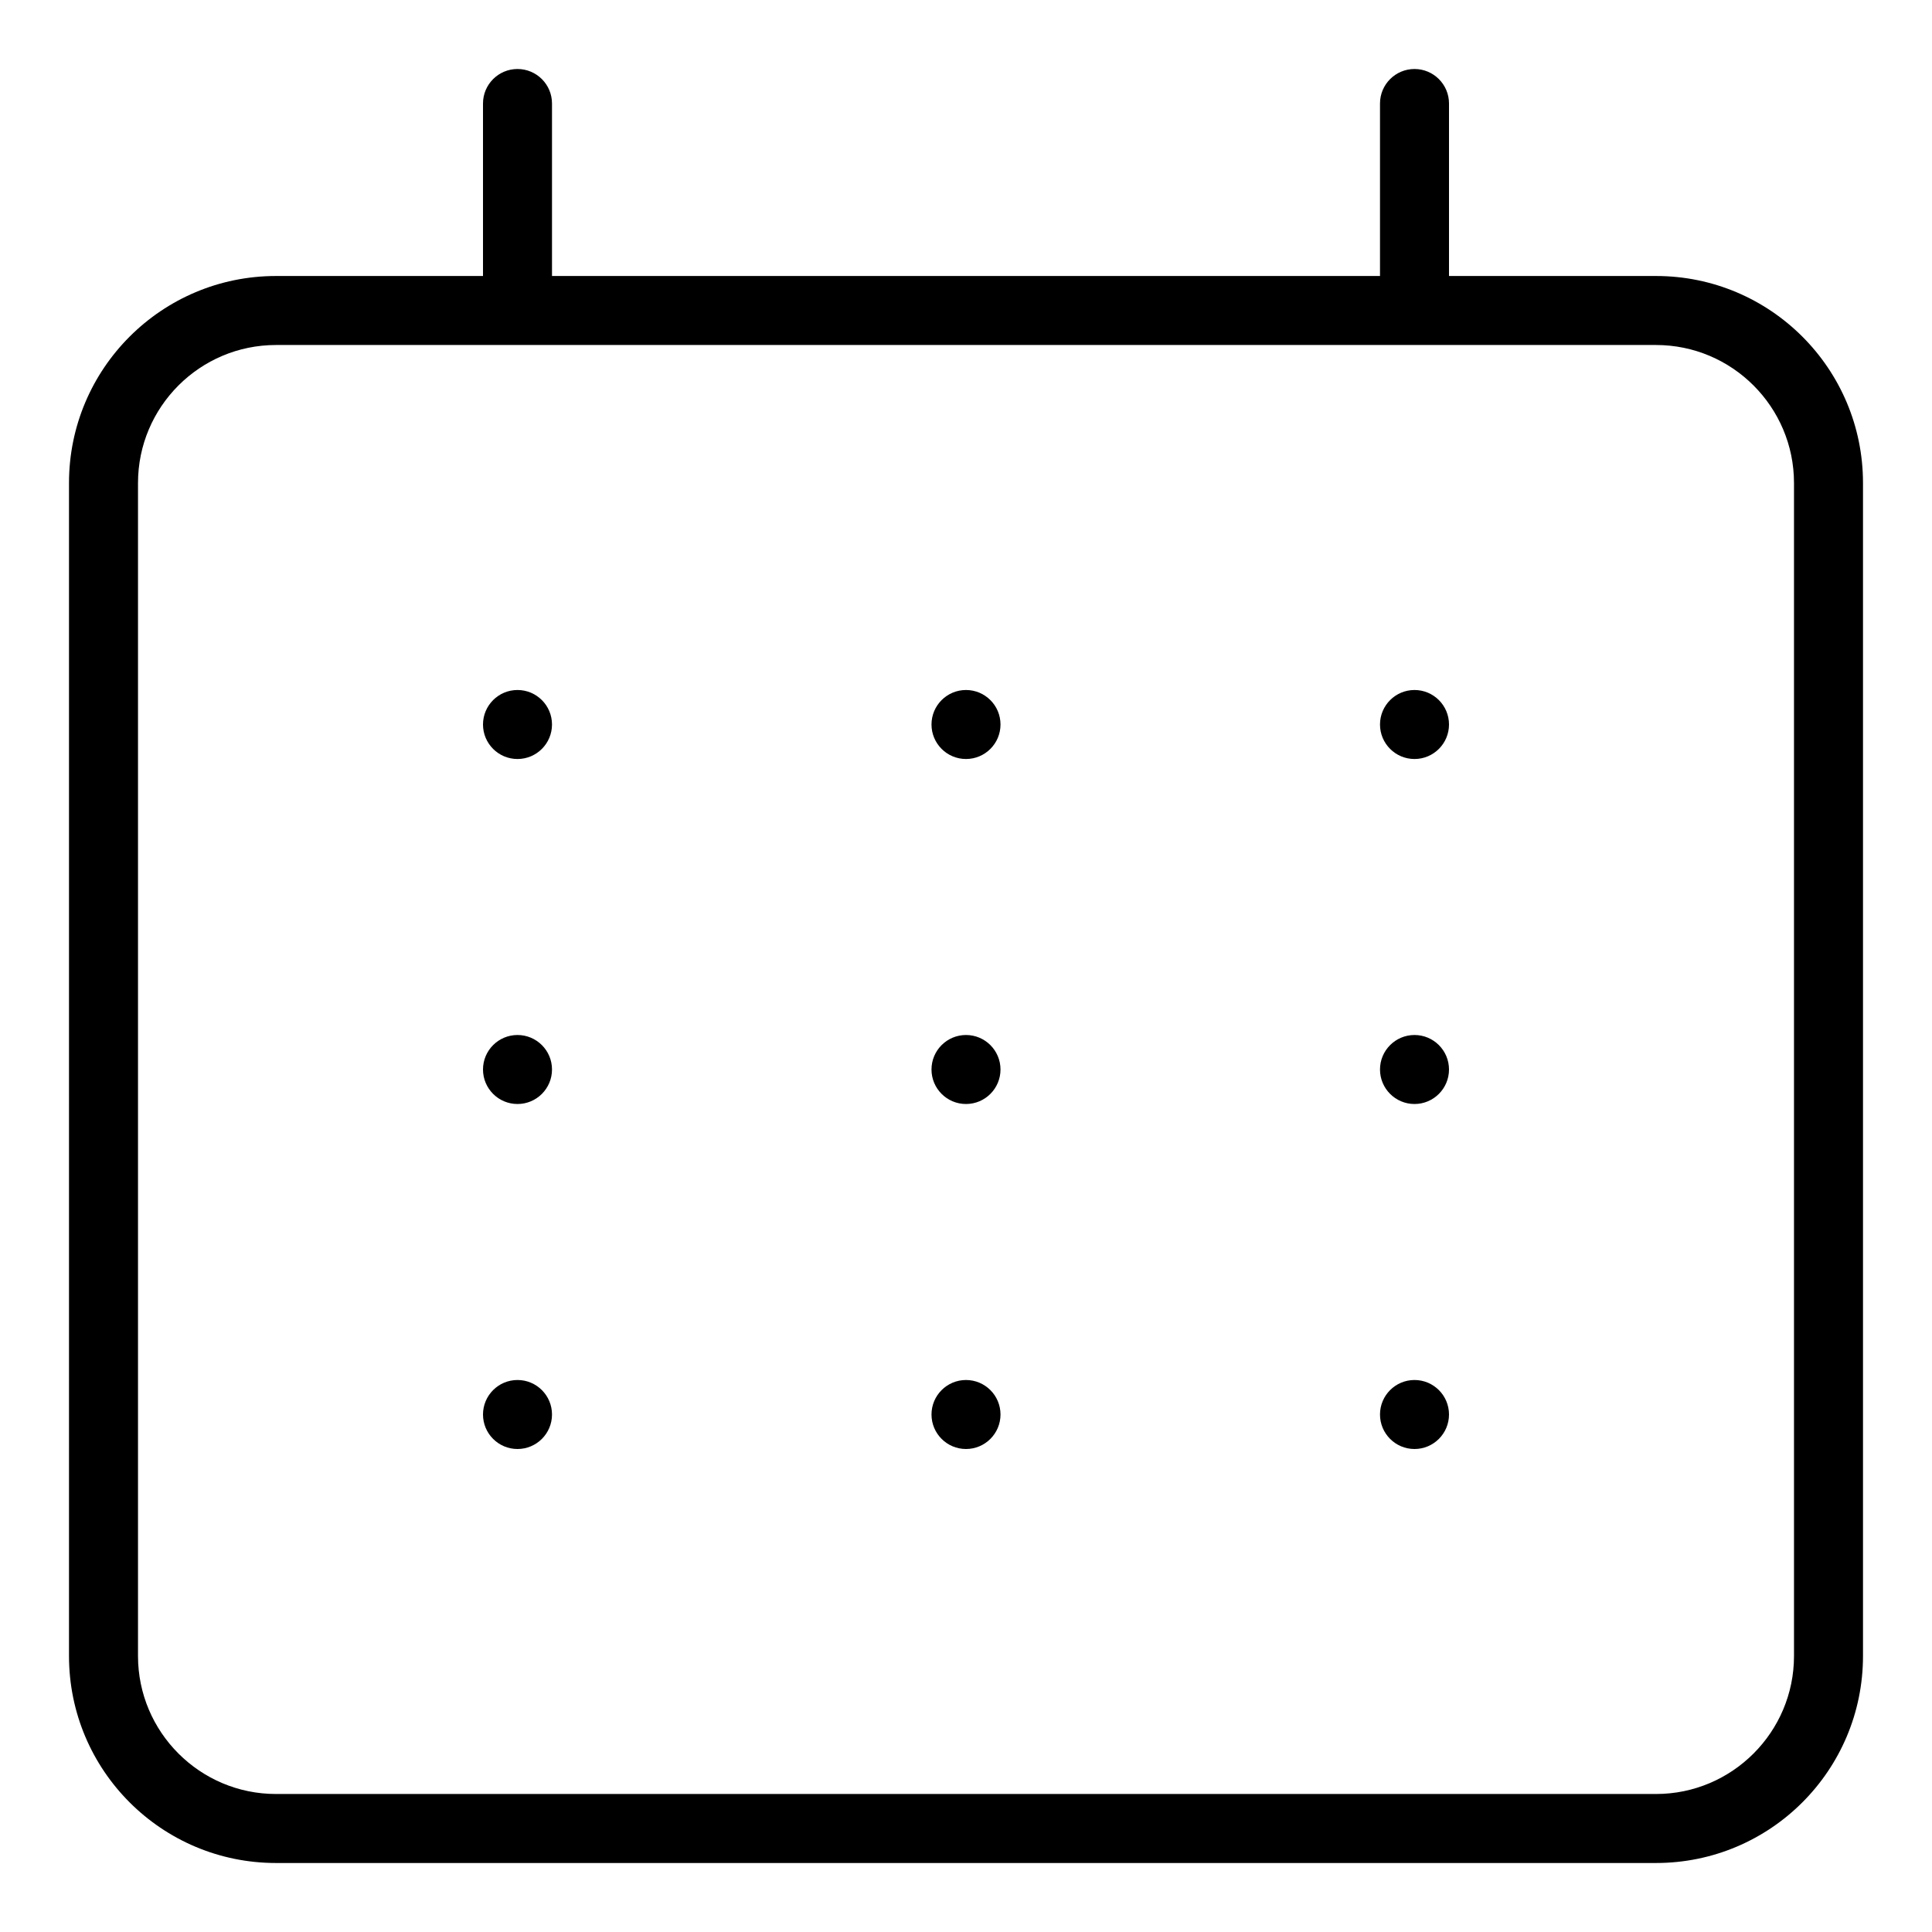 <svg width="28" height="28" viewBox="0 0 28 28" xmlns="http://www.w3.org/2000/svg"><title>meetings/calendar-month_28</title><path d="M24 4c1.657 0 3 1.343 3 3l0 17c0 1.657-1.343 3-3 3L4 27c-1.657 0-3-1.343-3-3L1 7c0-1.657 1.343-3 3-3l3 0 0-2.5c0-.276.224-.5.5-.5.276 0 .5.224.5.5L8 4l12 0 0-2.5c0-.276.224-.5.5-.5.276 0 .5.224.5.5L21 4l3 0zm2 17l0-14c0-1.103-.897-2-2-2L4 5c-1.103 0-2 .897-2 2l0 14 0 3c0 1.103.897 2 2 2l20 0c1.103 0 2-.897 2-2l0-3zm-12-6c.276 0 .5.224.5.5 0 .276-.224.5-.5.5-.276 0-.5-.224-.5-.5 0-.276.224-.5.5-.5zm-6.5-5c.276 0 .5.224.5.5 0 .276-.224.5-.5.5-.276 0-.5-.224-.5-.5 0-.276.224-.5.5-.5zM14 20c.276 0 .5.224.5.5 0 .276-.224.5-.5.5-.276 0-.5-.224-.5-.5 0-.276.224-.5.5-.5zm-6.5 0c.276 0 .5.224.5.5 0 .276-.224.5-.5.5-.276 0-.5-.224-.5-.5 0-.276.224-.5.5-.5zm0-5c.276 0 .5.224.5.5 0 .276-.224.5-.5.5-.276 0-.5-.224-.5-.5 0-.276.224-.5.5-.5zm13-5c.276 0 .5.224.5.5 0 .276-.224.5-.5.5-.276 0-.5-.224-.5-.5 0-.276.224-.5.5-.5zM14 10c.276 0 .5.224.5.5 0 .276-.224.5-.5.5-.276 0-.5-.224-.5-.5 0-.276.224-.5.5-.5zm6.5 5c.276 0 .5.224.5.5 0 .276-.224.5-.5.5-.276 0-.5-.224-.5-.5 0-.276.224-.5.5-.5zm0 5c.276 0 .5.224.5.5 0 .276-.224.5-.5.5-.276 0-.5-.224-.5-.5 0-.276.224-.5.5-.5z" fill="#000" fill-rule="evenodd"/></svg>